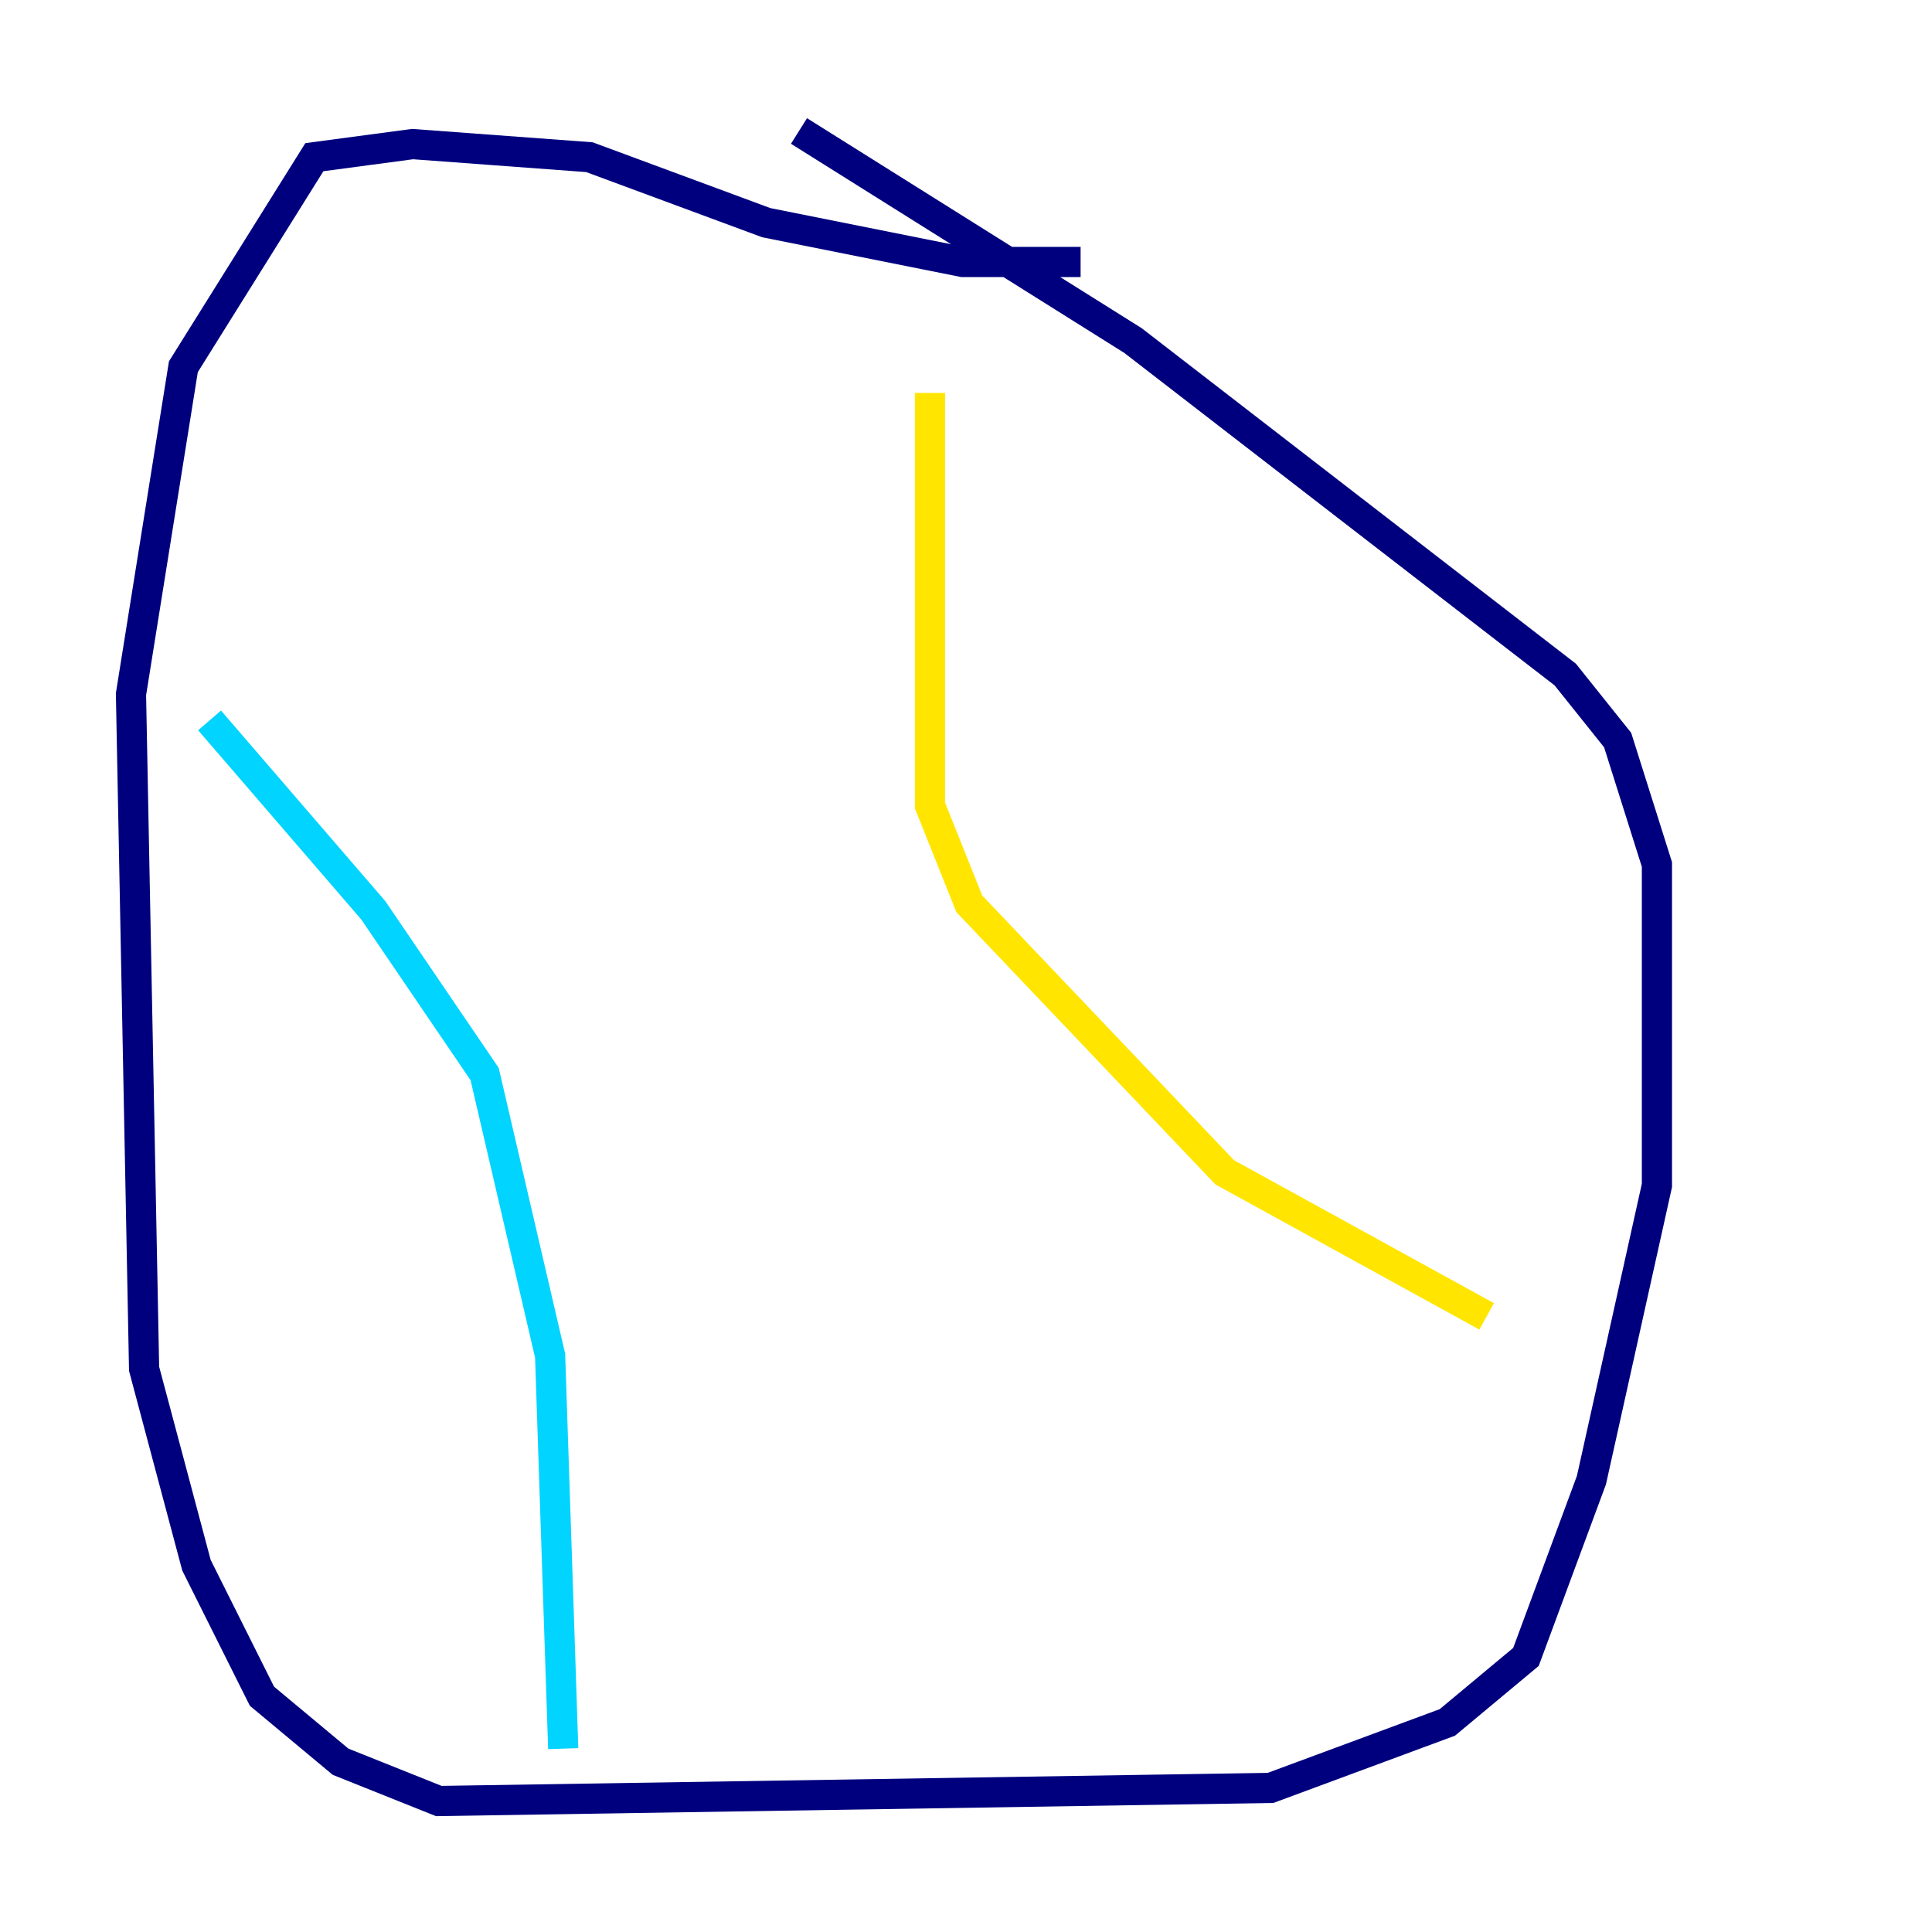 <?xml version="1.0" encoding="utf-8" ?>
<svg baseProfile="tiny" height="128" version="1.2" viewBox="0,0,128,128" width="128" xmlns="http://www.w3.org/2000/svg" xmlns:ev="http://www.w3.org/2001/xml-events" xmlns:xlink="http://www.w3.org/1999/xlink"><defs /><polyline fill="none" points="71.593,17.356 63.783,17.356 50.766,14.752 39.051,10.414 27.336,9.546 20.827,10.414 12.149,24.298 8.678,45.993 9.546,90.685 13.017,103.702 17.356,112.38 22.563,116.719 29.071,119.322 84.176,118.454 95.891,114.115 101.098,109.776 105.437,98.061 109.776,78.536 109.776,57.275 107.173,49.031 103.702,44.691 75.064,22.563 52.936,8.678" stroke="#00007f" stroke-width="2" /><polyline fill="none" points="13.885,47.729 24.732,60.312 32.108,71.159 36.447,89.817 37.315,115.851" stroke="#00d4ff" stroke-width="2" /><polyline fill="none" points="61.614,26.034 61.614,53.37 64.217,59.878 81.139,77.668 98.495,87.214" stroke="#ffe500" stroke-width="2" /><polyline fill="none" points="25.166,28.637 25.166,28.637" stroke="#7f0000" stroke-width="2" /></svg>